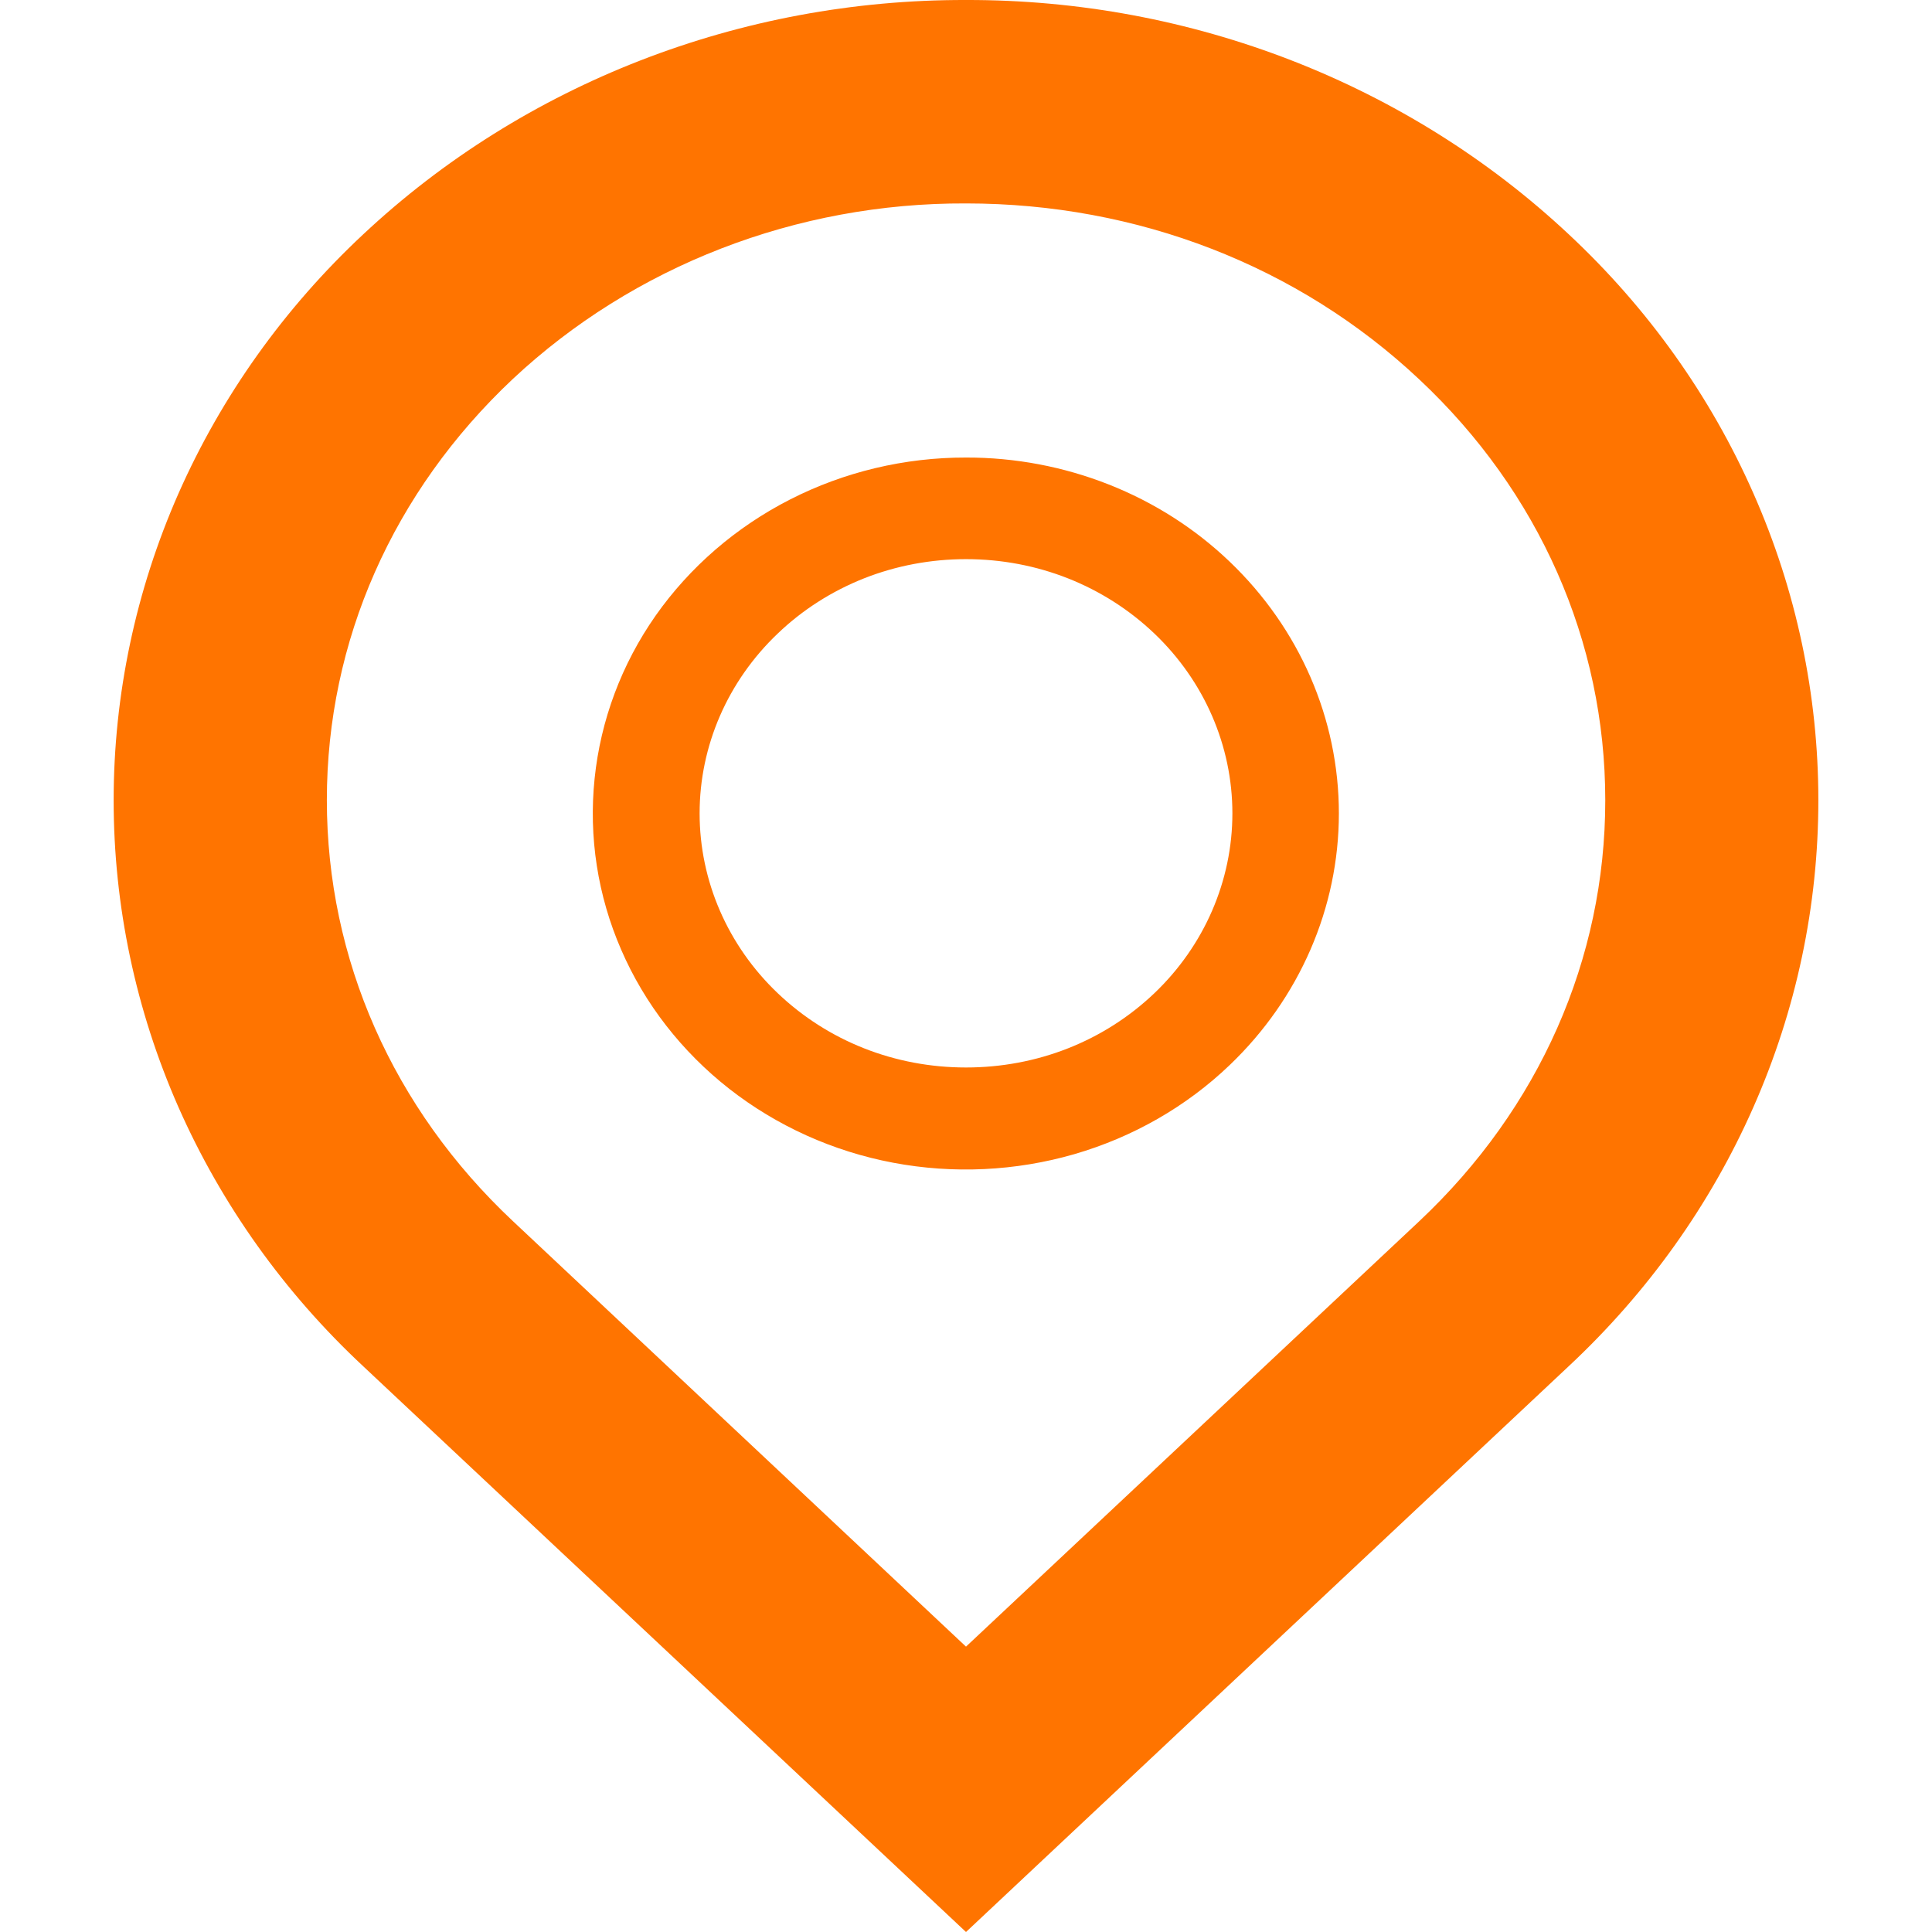 <svg width="17" height="17" viewBox="0 0 17 17" fill="none" xmlns="http://www.w3.org/2000/svg">
<path d="M8.5 1.79C10.009 1.79 11.425 2.339 12.488 3.338C13.544 4.328 14.125 5.645 14.125 7.042C14.125 8.439 13.544 9.753 12.489 10.745L8.5 14.489L4.512 10.744C3.457 9.753 2.876 8.439 2.876 7.04C2.876 5.642 3.457 4.327 4.512 3.335C5.576 2.339 7.009 1.784 8.5 1.79ZM8.5 2.83161e-05C6.517 -0.005 4.611 0.736 3.196 2.062C2.501 2.711 1.949 3.486 1.571 4.341C1.194 5.196 1 6.115 1 7.042C1 7.97 1.194 8.889 1.571 9.744C1.949 10.599 2.501 11.374 3.196 12.022L8.5 17L13.804 12.021C14.499 11.372 15.051 10.598 15.428 9.743C15.806 8.888 16 7.969 16 7.042C16 6.114 15.806 5.195 15.428 4.34C15.051 3.485 14.499 2.711 13.804 2.062C12.389 0.736 10.483 -0.005 8.5 2.83161e-05ZM8.5 4.92C9.126 4.92 9.715 5.153 10.158 5.575C10.597 5.994 10.844 6.563 10.844 7.157C10.844 7.75 10.597 8.32 10.158 8.739C9.714 9.162 9.126 9.393 8.5 9.393C7.874 9.393 7.286 9.161 6.843 8.739C6.403 8.32 6.156 7.75 6.156 7.157C6.156 6.563 6.403 5.994 6.843 5.575C7.06 5.367 7.318 5.202 7.603 5.089C7.887 4.977 8.192 4.92 8.5 4.92ZM8.5 4.026C7.96 4.025 7.428 4.152 6.952 4.395C6.476 4.638 6.07 4.989 5.769 5.417C5.469 5.845 5.285 6.338 5.232 6.851C5.179 7.364 5.259 7.881 5.466 8.357C5.672 8.833 5.999 9.253 6.416 9.58C6.834 9.907 7.329 10.131 7.859 10.231C8.388 10.331 8.936 10.305 9.452 10.156C9.969 10.006 10.439 9.737 10.82 9.372C11.435 8.784 11.781 7.988 11.781 7.157C11.781 6.326 11.435 5.53 10.82 4.942C10.516 4.651 10.154 4.42 9.756 4.263C9.358 4.106 8.931 4.025 8.5 4.026Z" fill="#FF7400"/>
</svg>
